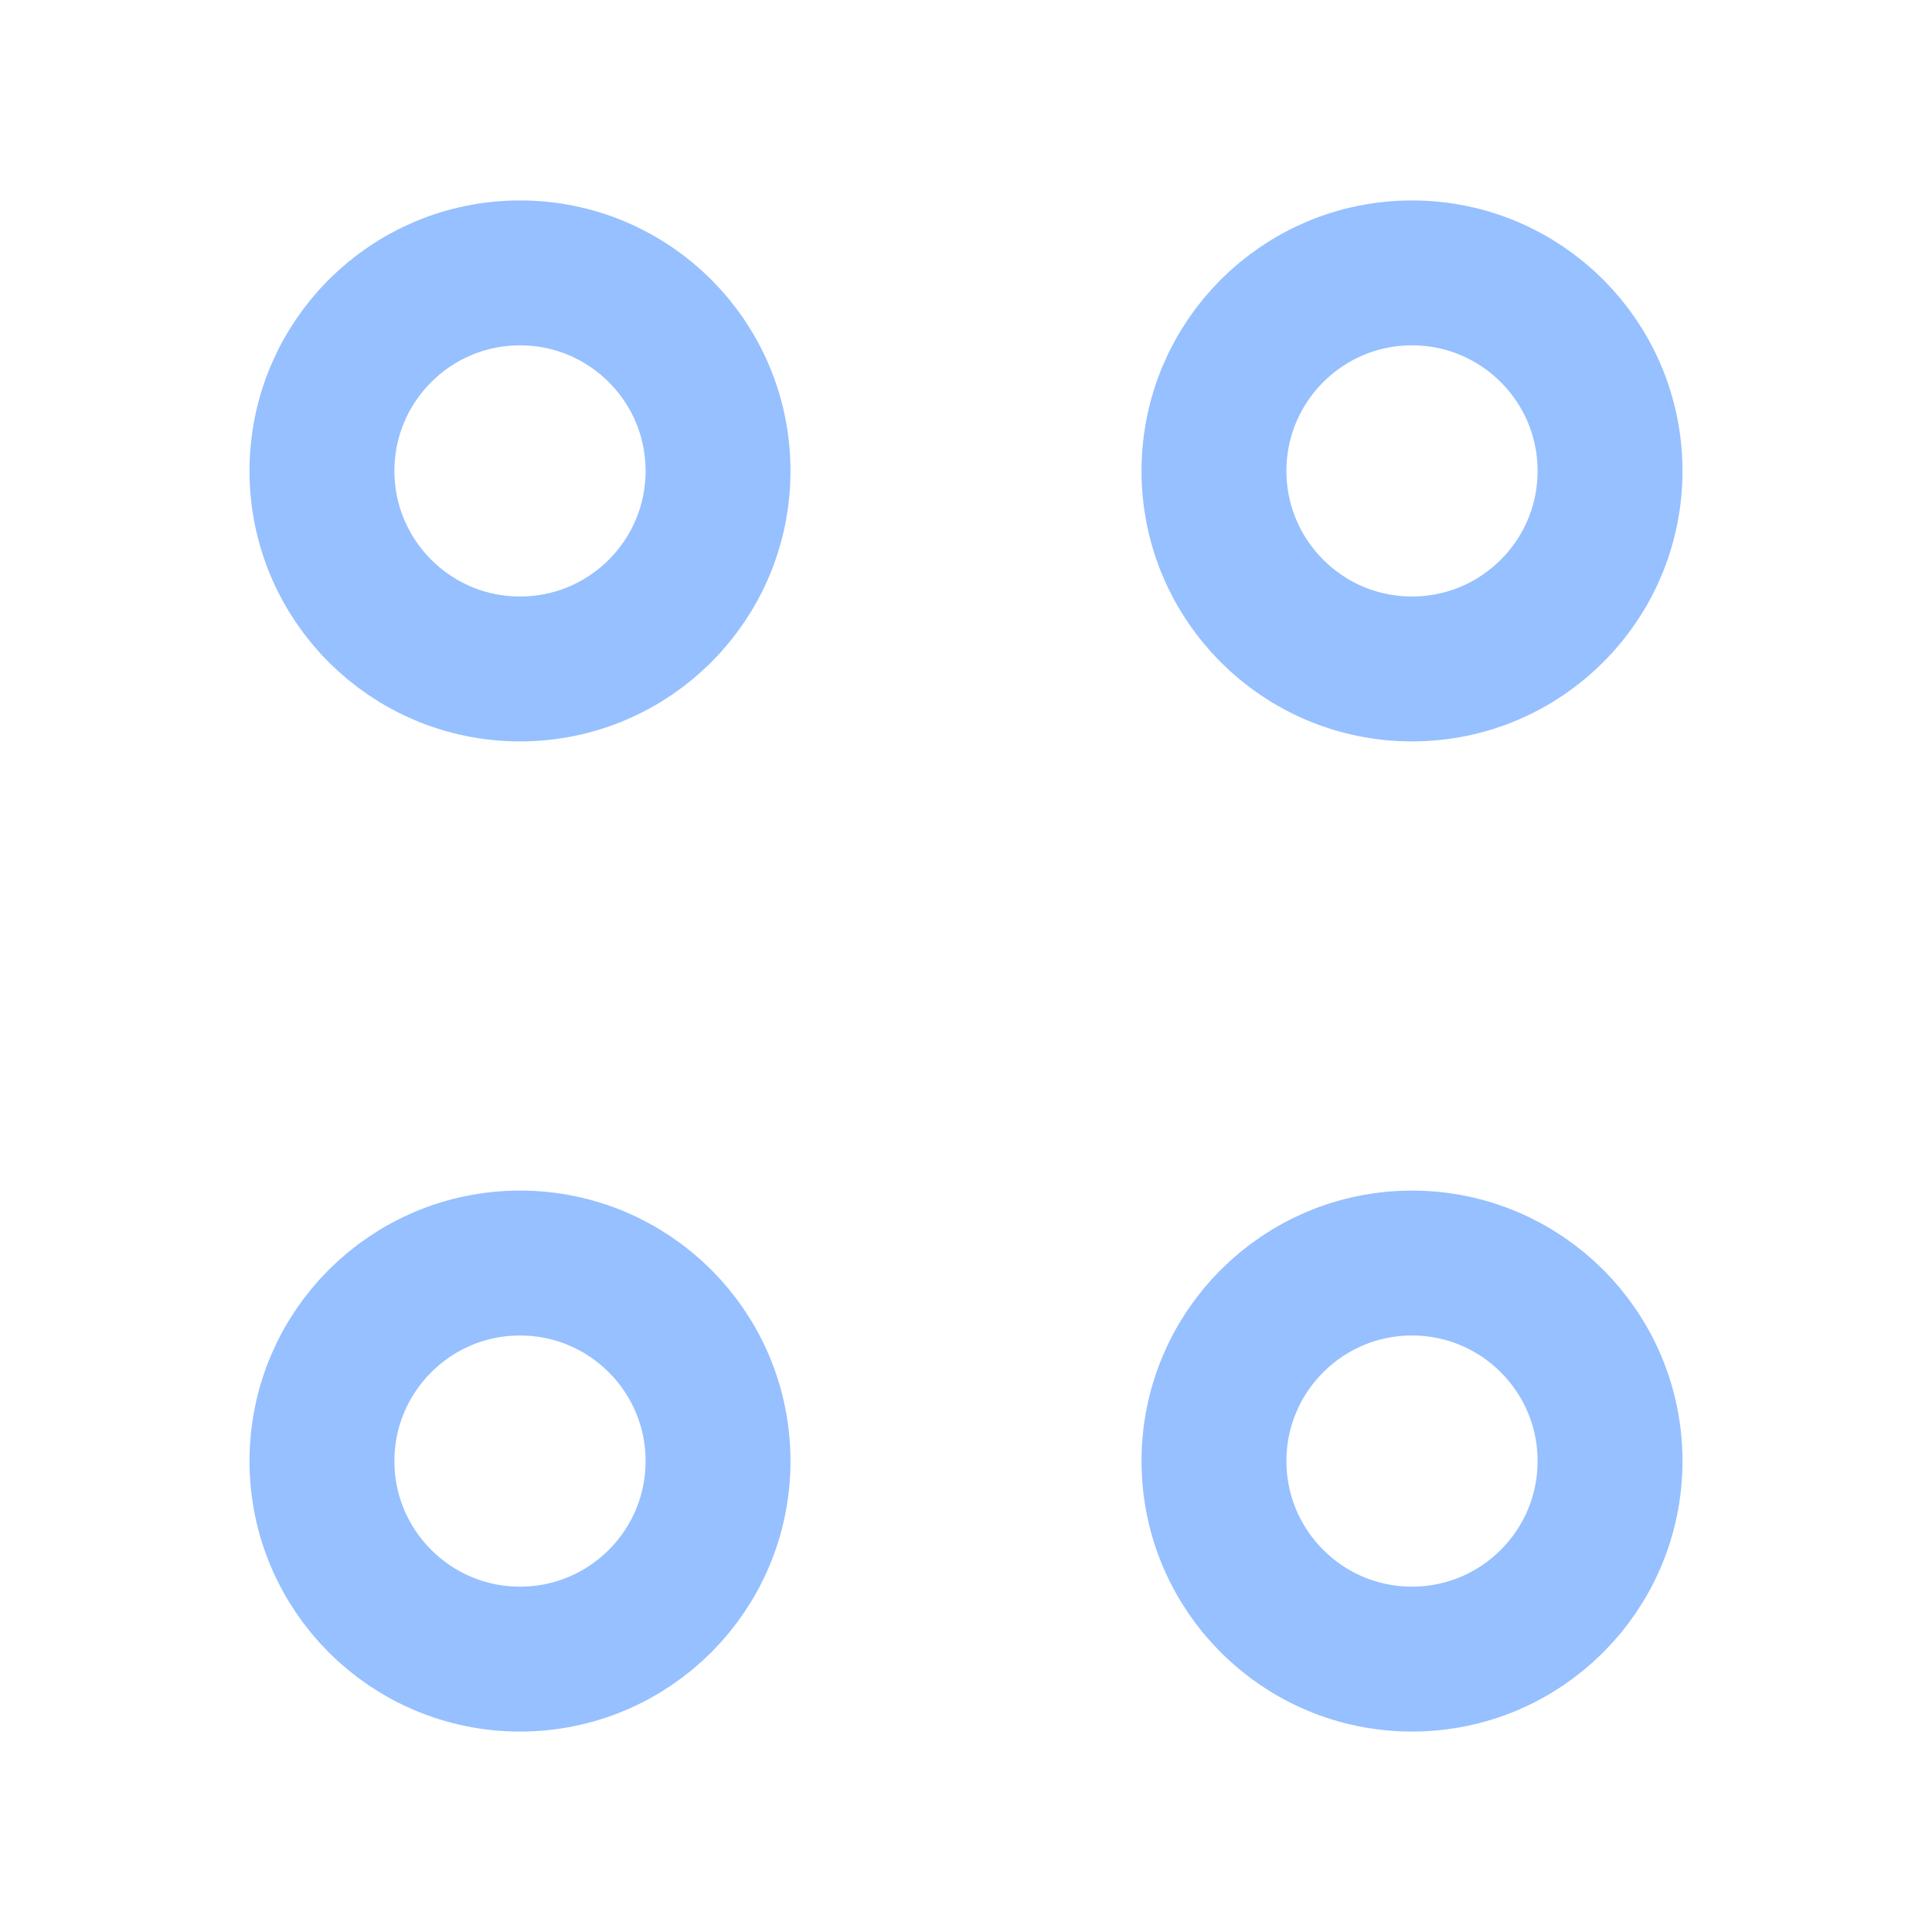 <svg width="20" height="20" viewBox="0 0 20 20" fill="none" xmlns="http://www.w3.org/2000/svg">
<path d="M14.617 6.925C15.749 6.925 16.667 6.007 16.667 4.875C16.667 3.743 15.749 2.825 14.617 2.825C13.485 2.825 12.567 3.743 12.567 4.875C12.567 6.007 13.485 6.925 14.617 6.925Z" stroke="#96C0FF" stroke-width="1.5" stroke-miterlimit="10" stroke-linecap="round" stroke-linejoin="round"/>
<path d="M5.383 6.925C6.516 6.925 7.433 6.007 7.433 4.875C7.433 3.743 6.516 2.825 5.383 2.825C4.251 2.825 3.333 3.743 3.333 4.875C3.333 6.007 4.251 6.925 5.383 6.925Z" stroke="#96C0FF" stroke-width="1.5" stroke-miterlimit="10" stroke-linecap="round" stroke-linejoin="round"/>
<path d="M14.617 17.175C15.749 17.175 16.667 16.257 16.667 15.125C16.667 13.993 15.749 13.075 14.617 13.075C13.485 13.075 12.567 13.993 12.567 15.125C12.567 16.257 13.485 17.175 14.617 17.175Z" stroke="#96C0FF" stroke-width="1.5" stroke-miterlimit="10" stroke-linecap="round" stroke-linejoin="round"/>
<path d="M5.383 17.175C6.516 17.175 7.433 16.257 7.433 15.125C7.433 13.993 6.516 13.075 5.383 13.075C4.251 13.075 3.333 13.993 3.333 15.125C3.333 16.257 4.251 17.175 5.383 17.175Z" stroke="#96C0FF" stroke-width="1.5" stroke-miterlimit="10" stroke-linecap="round" stroke-linejoin="round"/>
</svg>
